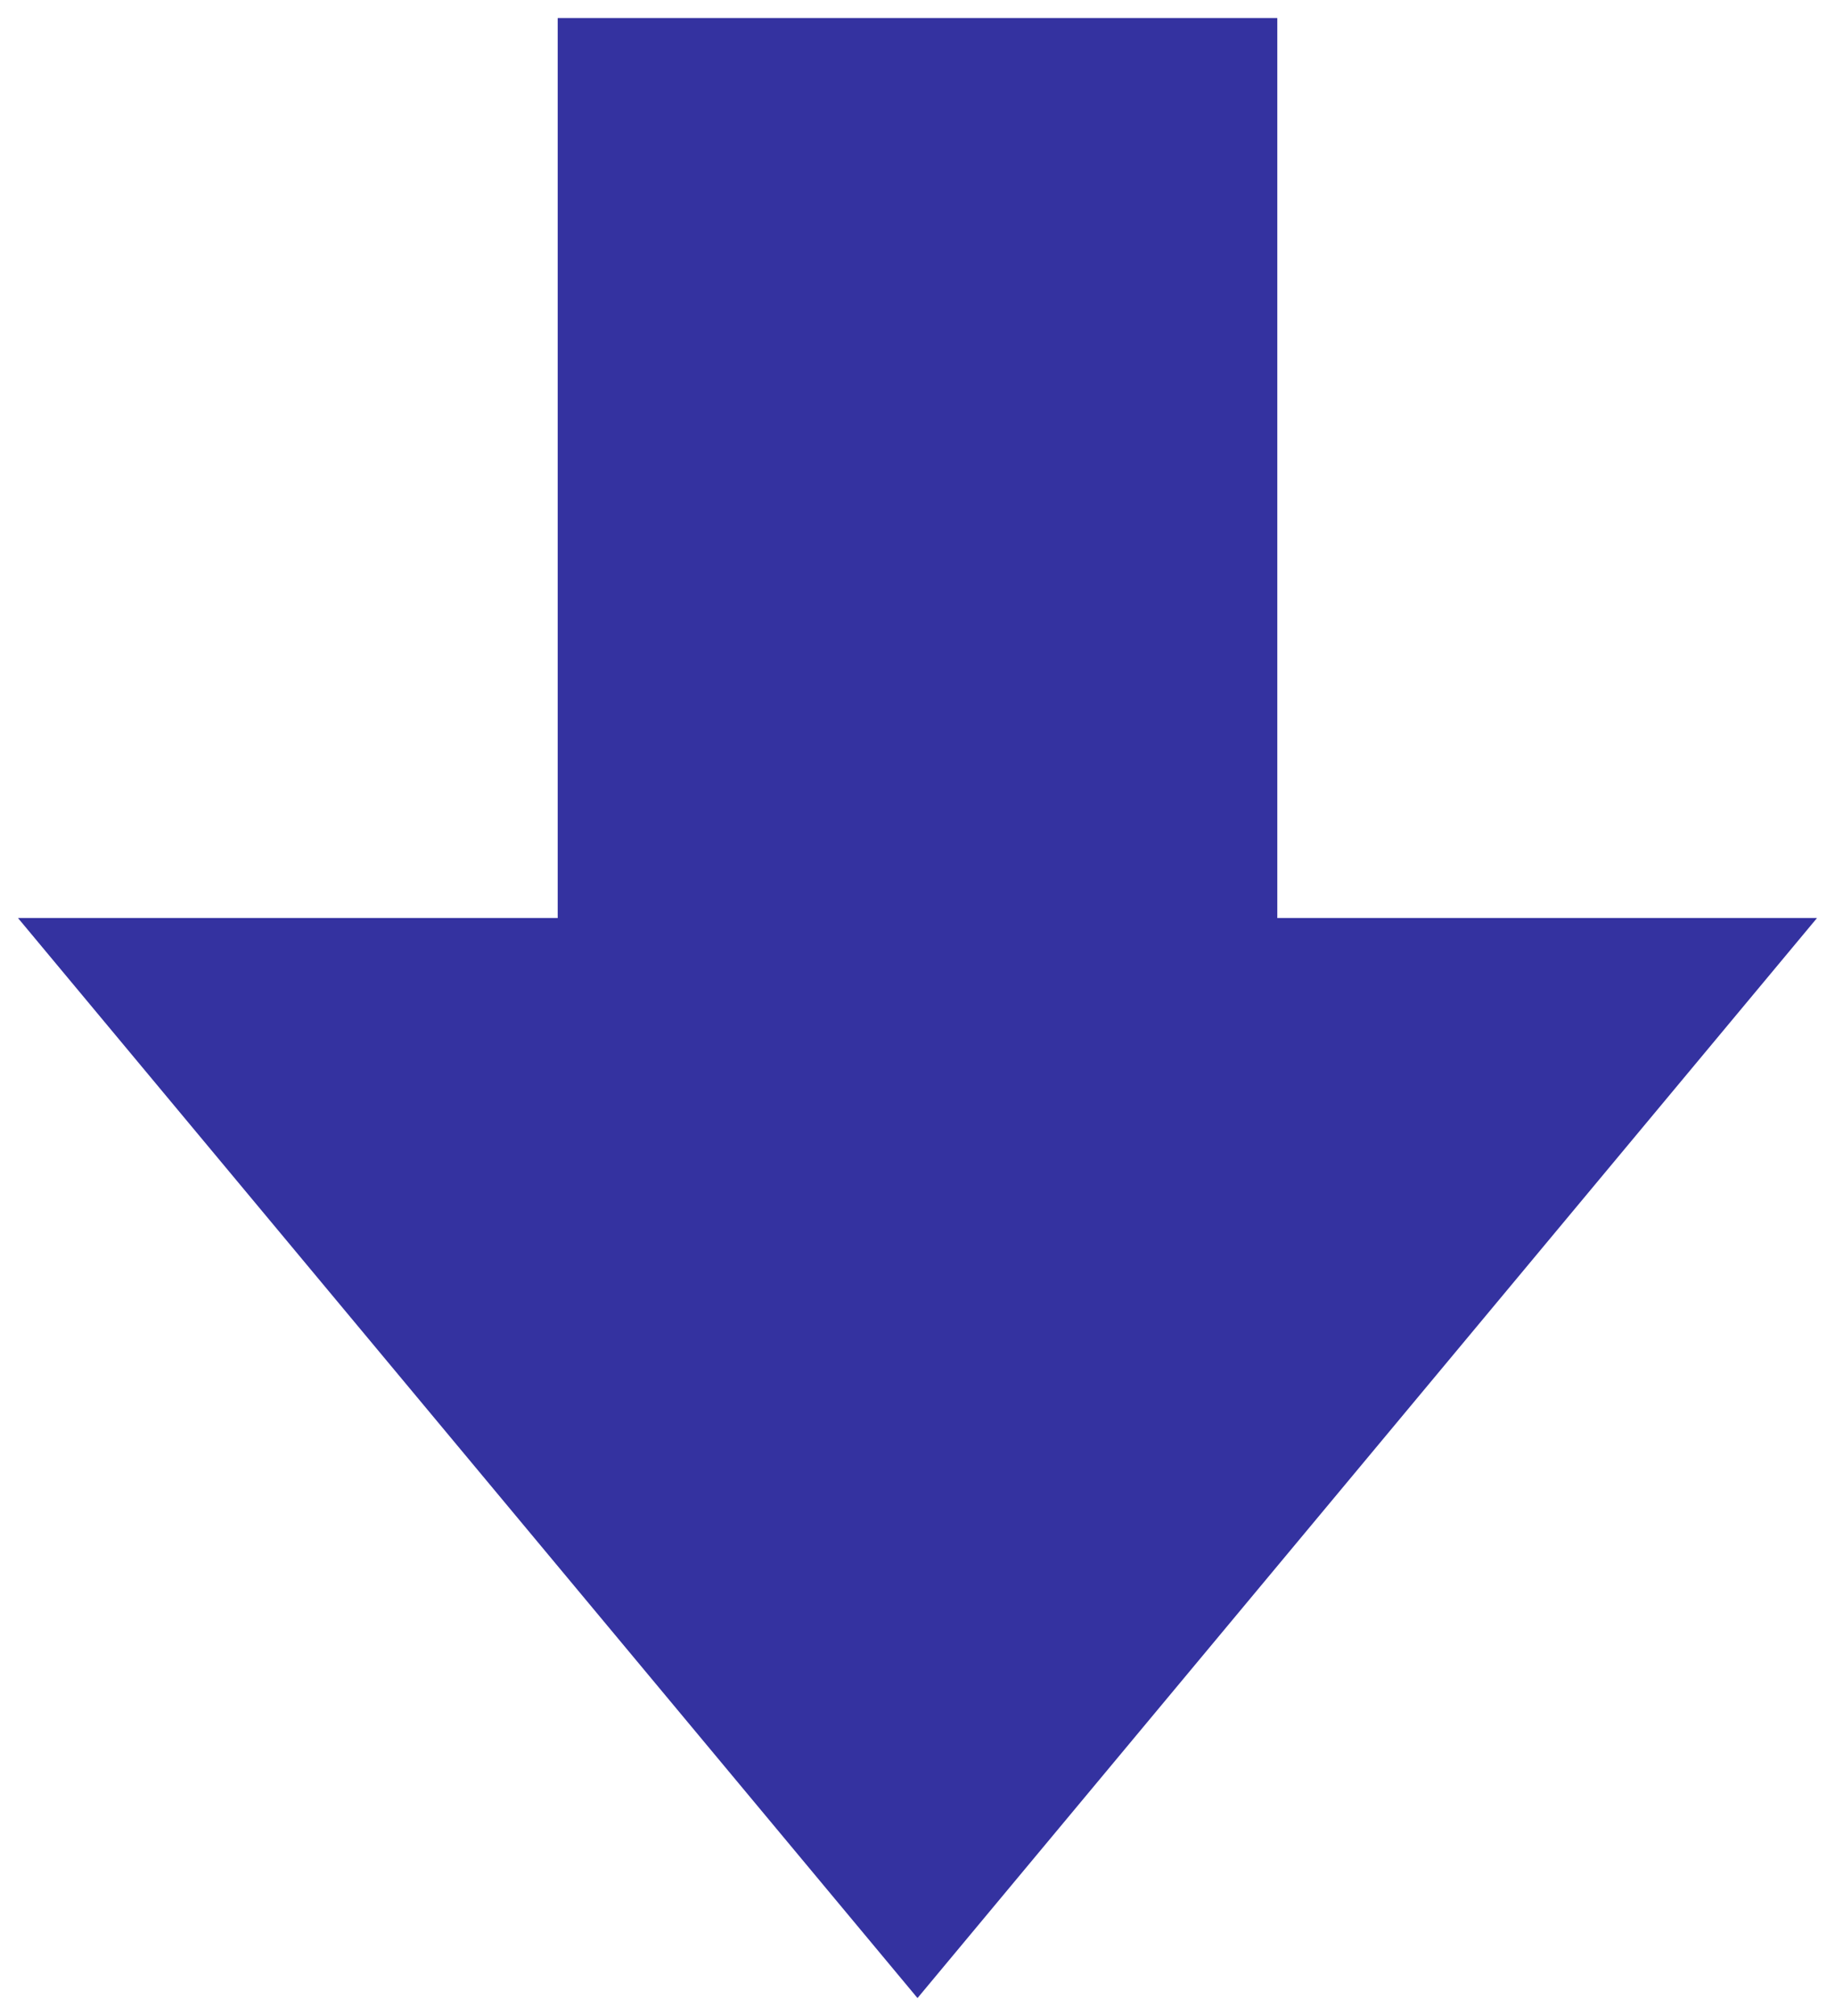 <svg version="1.1" viewBox="0 0 102 112" xmlns="http://www.w3.org/2000/svg"><g transform="matrix(1,0,0,-1,-43.661,181.72)" fill="#3432a0"><path d="m94.661 70.72 50 60h-30v50h-40v-50h-30z" fill="#3432a0"/></g></svg>
